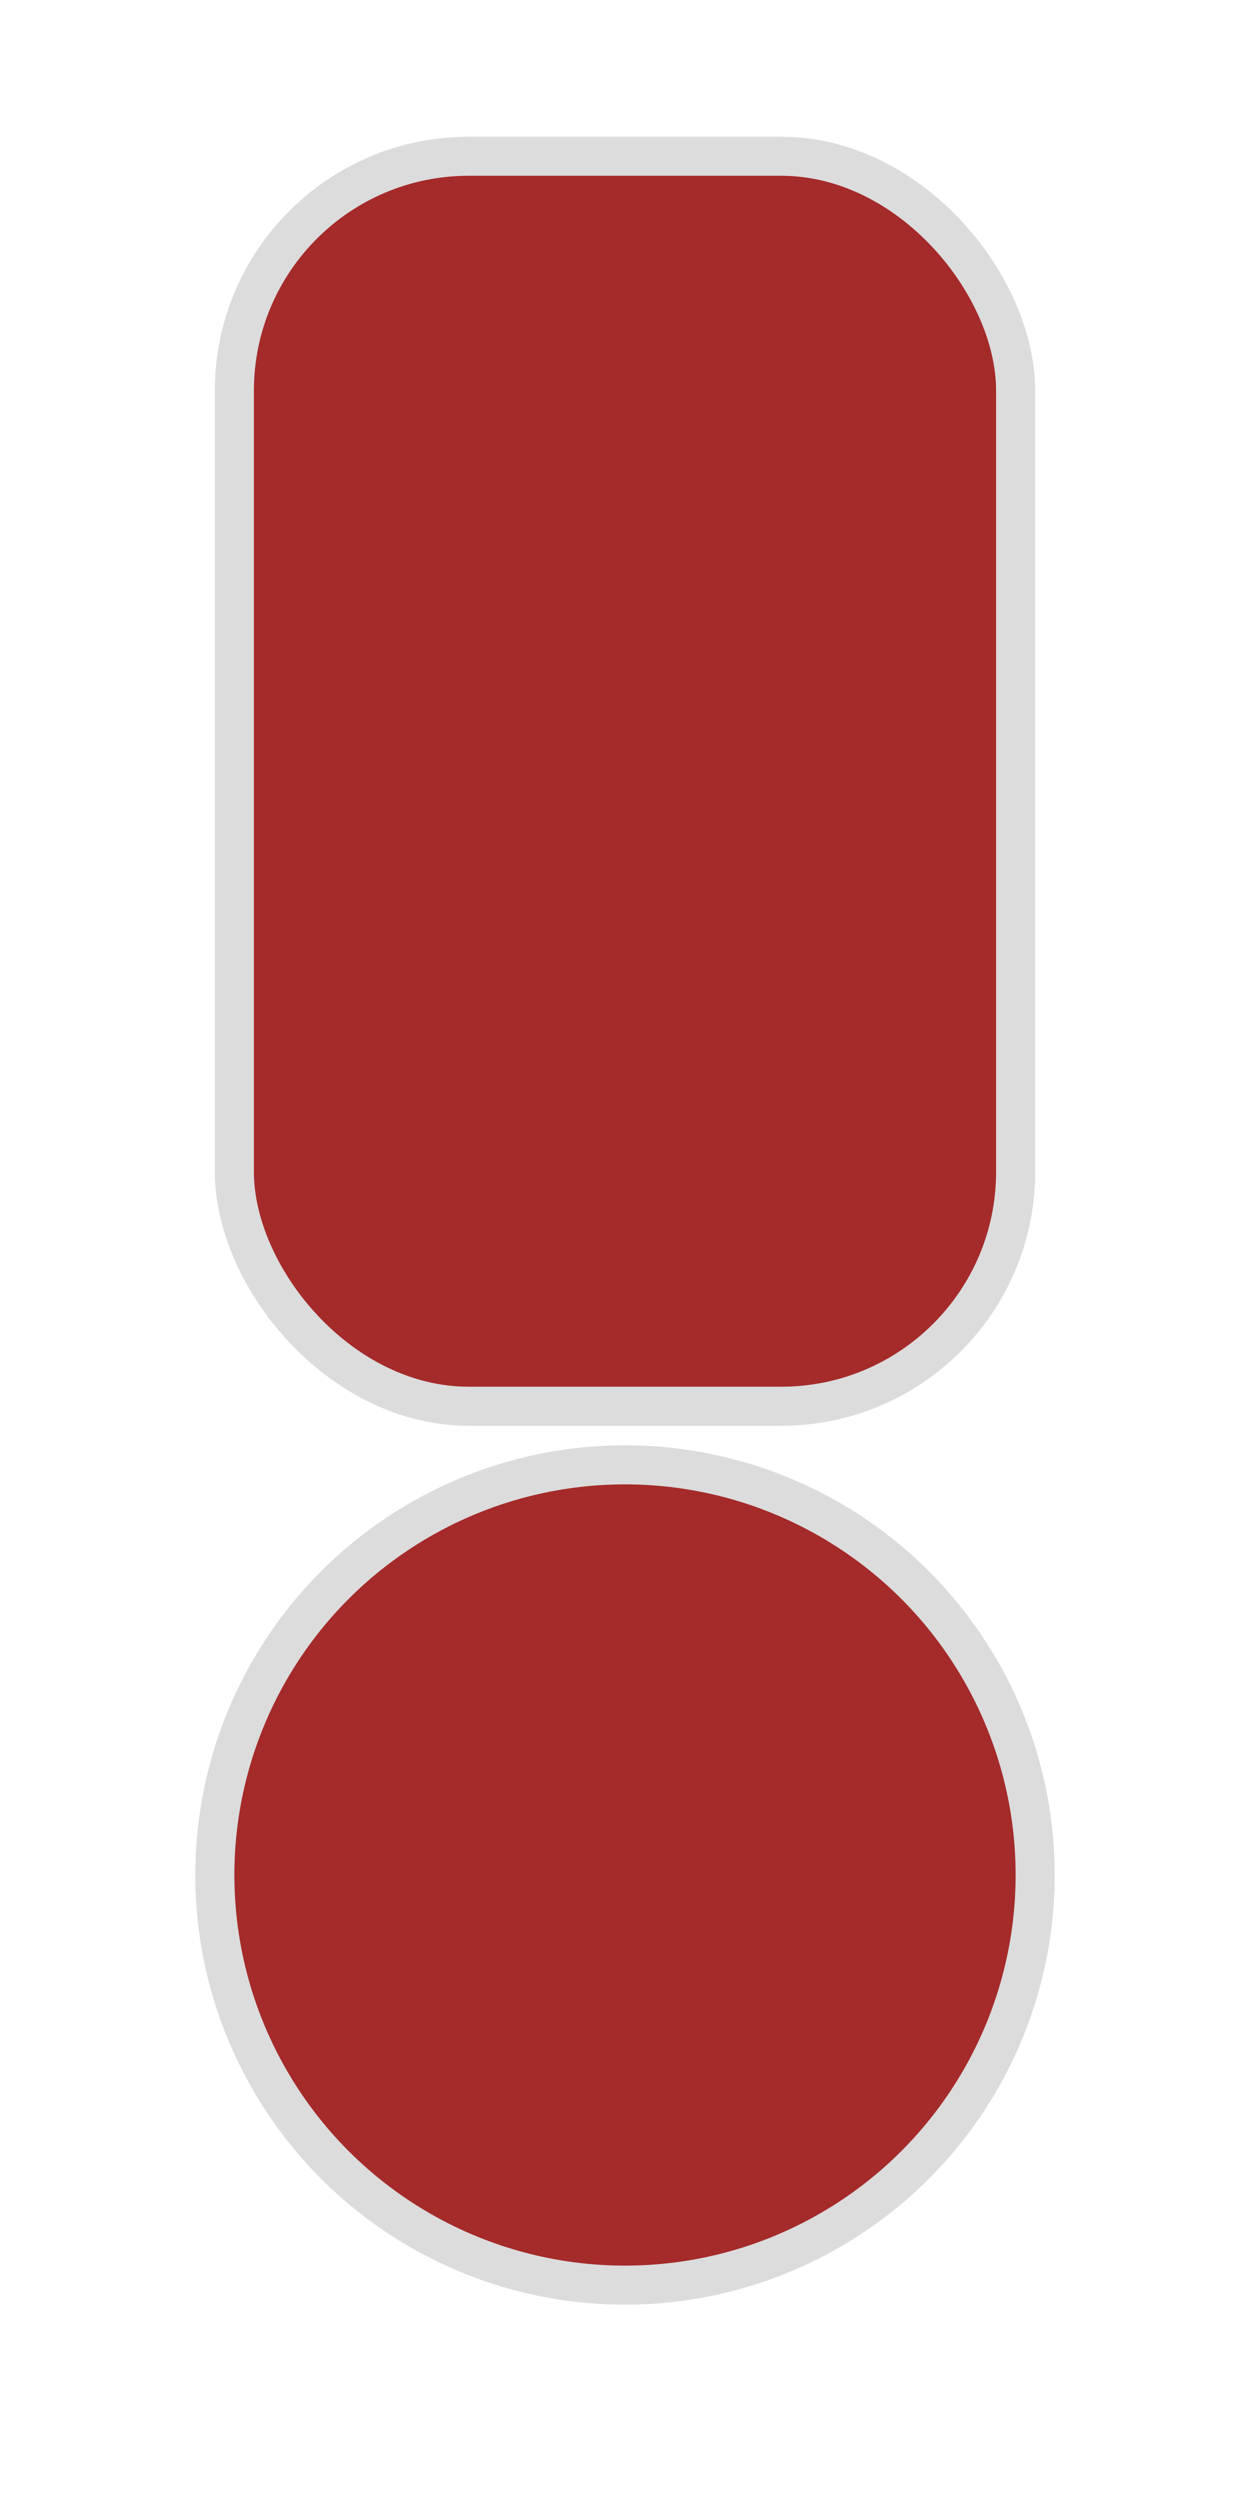 <svg width="16" height="32" xmlns="http://www.w3.org/2000/svg">
  <g id="oxygen_station_ew">
    <title>OXYGEN STATION</title>
    <circle cx="8" cy="24" r="5" stroke="gainsboro" />
    <circle cx="8" cy="24" r="5" fill="brown" />
    <rect
      x="3" y="2" width="10" height="16" rx="3"
      fill="brown" stroke="gainsboro" stroke-width="0.5"
    />
  </g>
</svg>